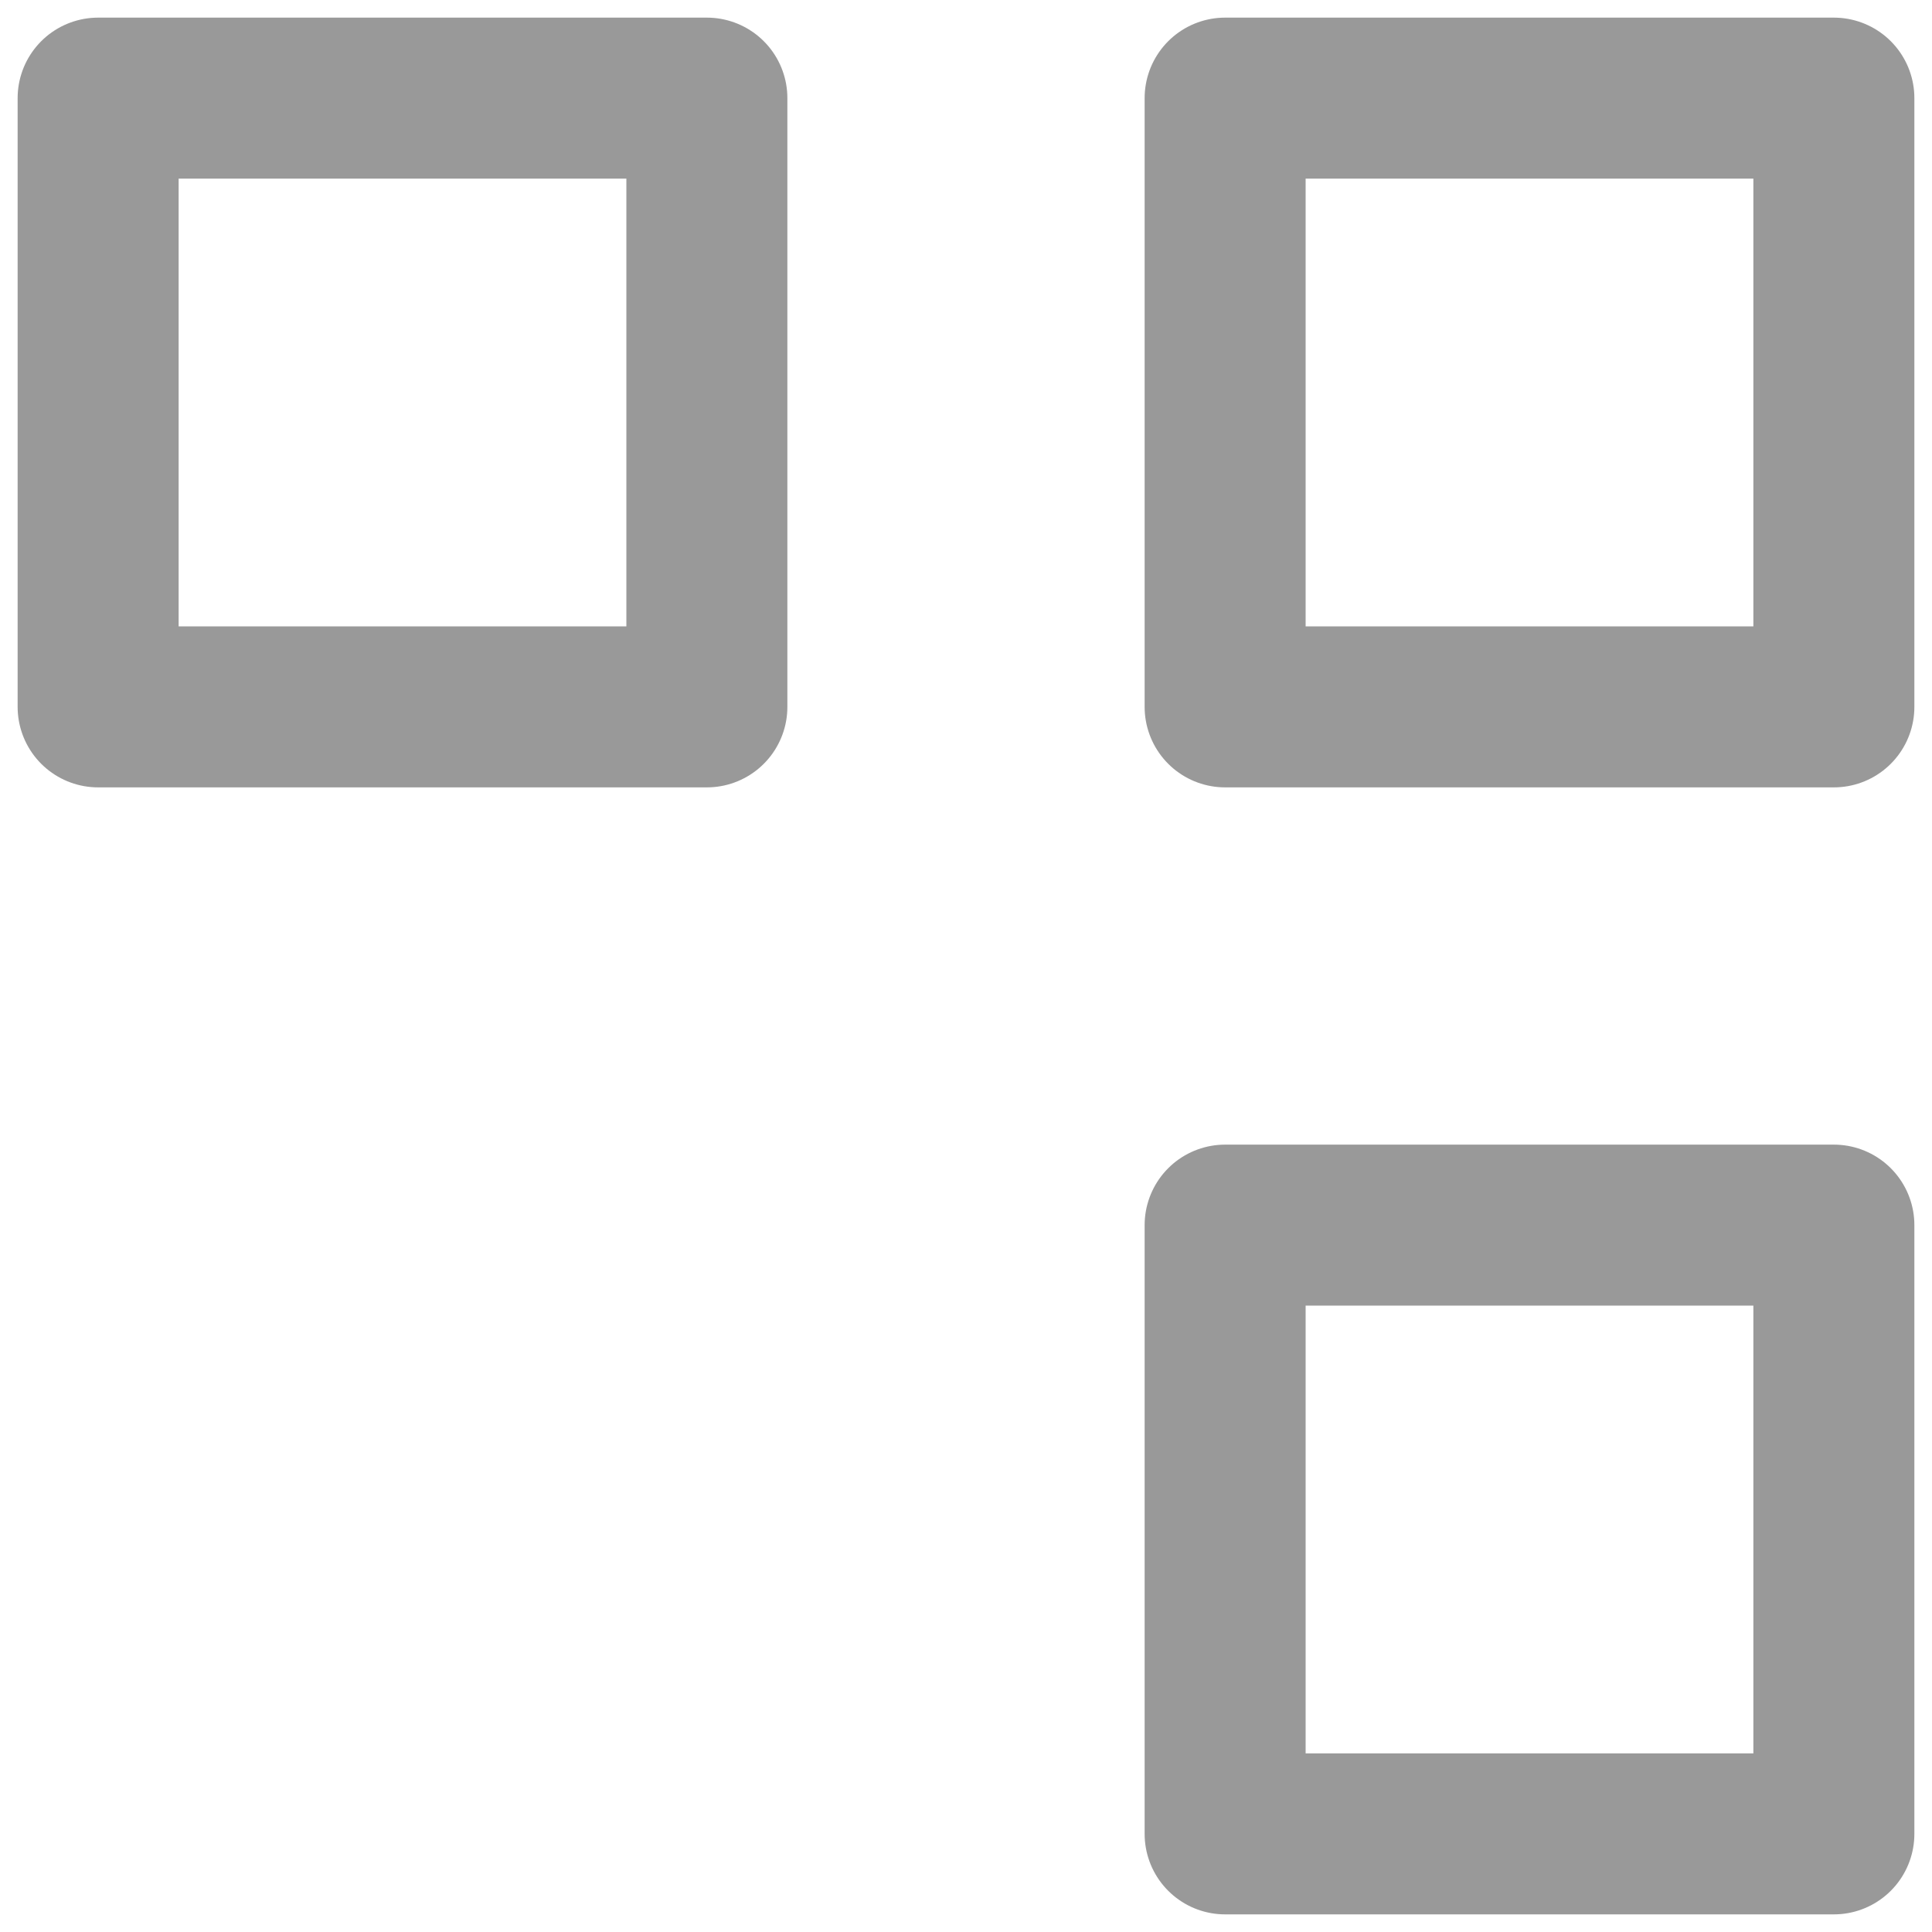 <?xml version="1.0" encoding="UTF-8" standalone="no"?>
<svg
   xmlns:dc="http://purl.org/dc/elements/1.1/"
   xmlns:cc="http://creativecommons.org/ns#"
   xmlns:rdf="http://www.w3.org/1999/02/22-rdf-syntax-ns#"
   xmlns:svg="http://www.w3.org/2000/svg"
   xmlns="http://www.w3.org/2000/svg"
   xmlns:sodipodi="http://sodipodi.sourceforge.net/DTD/sodipodi-0.dtd"
   xmlns:inkscape="http://www.inkscape.org/namespaces/inkscape"
   width="24"
   height="24"
   viewBox="0 0 24 24"
   fill="none"
   stroke="yellow"
   stroke-width="2"
   stroke-linecap="round"
   stroke-linejoin="round"
   class="feather feather-trending-up"
   id="svg2"
   version="1.1"
   inkscape:version="0.91 r13725"
   sodipodi:docname="rearrange.svg">
  <defs
     id="defs10" />
  <sodipodi:namedview
     pagecolor="#ffffff"
     bordercolor="#666666"
     borderopacity="1"
     objecttolerance="10"
     gridtolerance="10"
     guidetolerance="10"
     inkscape:pageopacity="0"
     inkscape:pageshadow="2"
     inkscape:window-width="1920"
     inkscape:window-height="1073"
     id="namedview8"
     showgrid="false"
     inkscape:zoom="27.812867"
     inkscape:cx="7.5308863"
     inkscape:cy="13.657224"
     inkscape:window-x="0"
     inkscape:window-y="1"
     inkscape:window-maximized="1"
     inkscape:current-layer="svg2" />
  <rect
     style="fill:none;stroke:#999999;stroke-width:2;stroke-miterlimit:4;stroke-dasharray:none;stroke-dashoffset:0;stroke-opacity:1"
     id="rect4142"
     width="7.562"
     height="7.562"
     x="1.219"
     y="-8.781"
     transform="scale(1,-1)" />
  <rect
     transform="scale(1,-1)"
     y="-8.781"
     x="15.219"
     height="7.562"
     width="7.562"
     id="rect4176"
     style="fill:none;stroke:#999999;stroke-width:2;stroke-miterlimit:4;stroke-dasharray:none;stroke-dashoffset:0;stroke-opacity:1" />
  <rect
     style="fill:none;stroke:#999999;stroke-width:2;stroke-miterlimit:4;stroke-dasharray:none;stroke-dashoffset:0;stroke-opacity:1"
     id="rect4178"
     width="7.562"
     height="7.562"
     x="15.219"
     y="-22.781"
     transform="scale(1,-1)" />
</svg>
